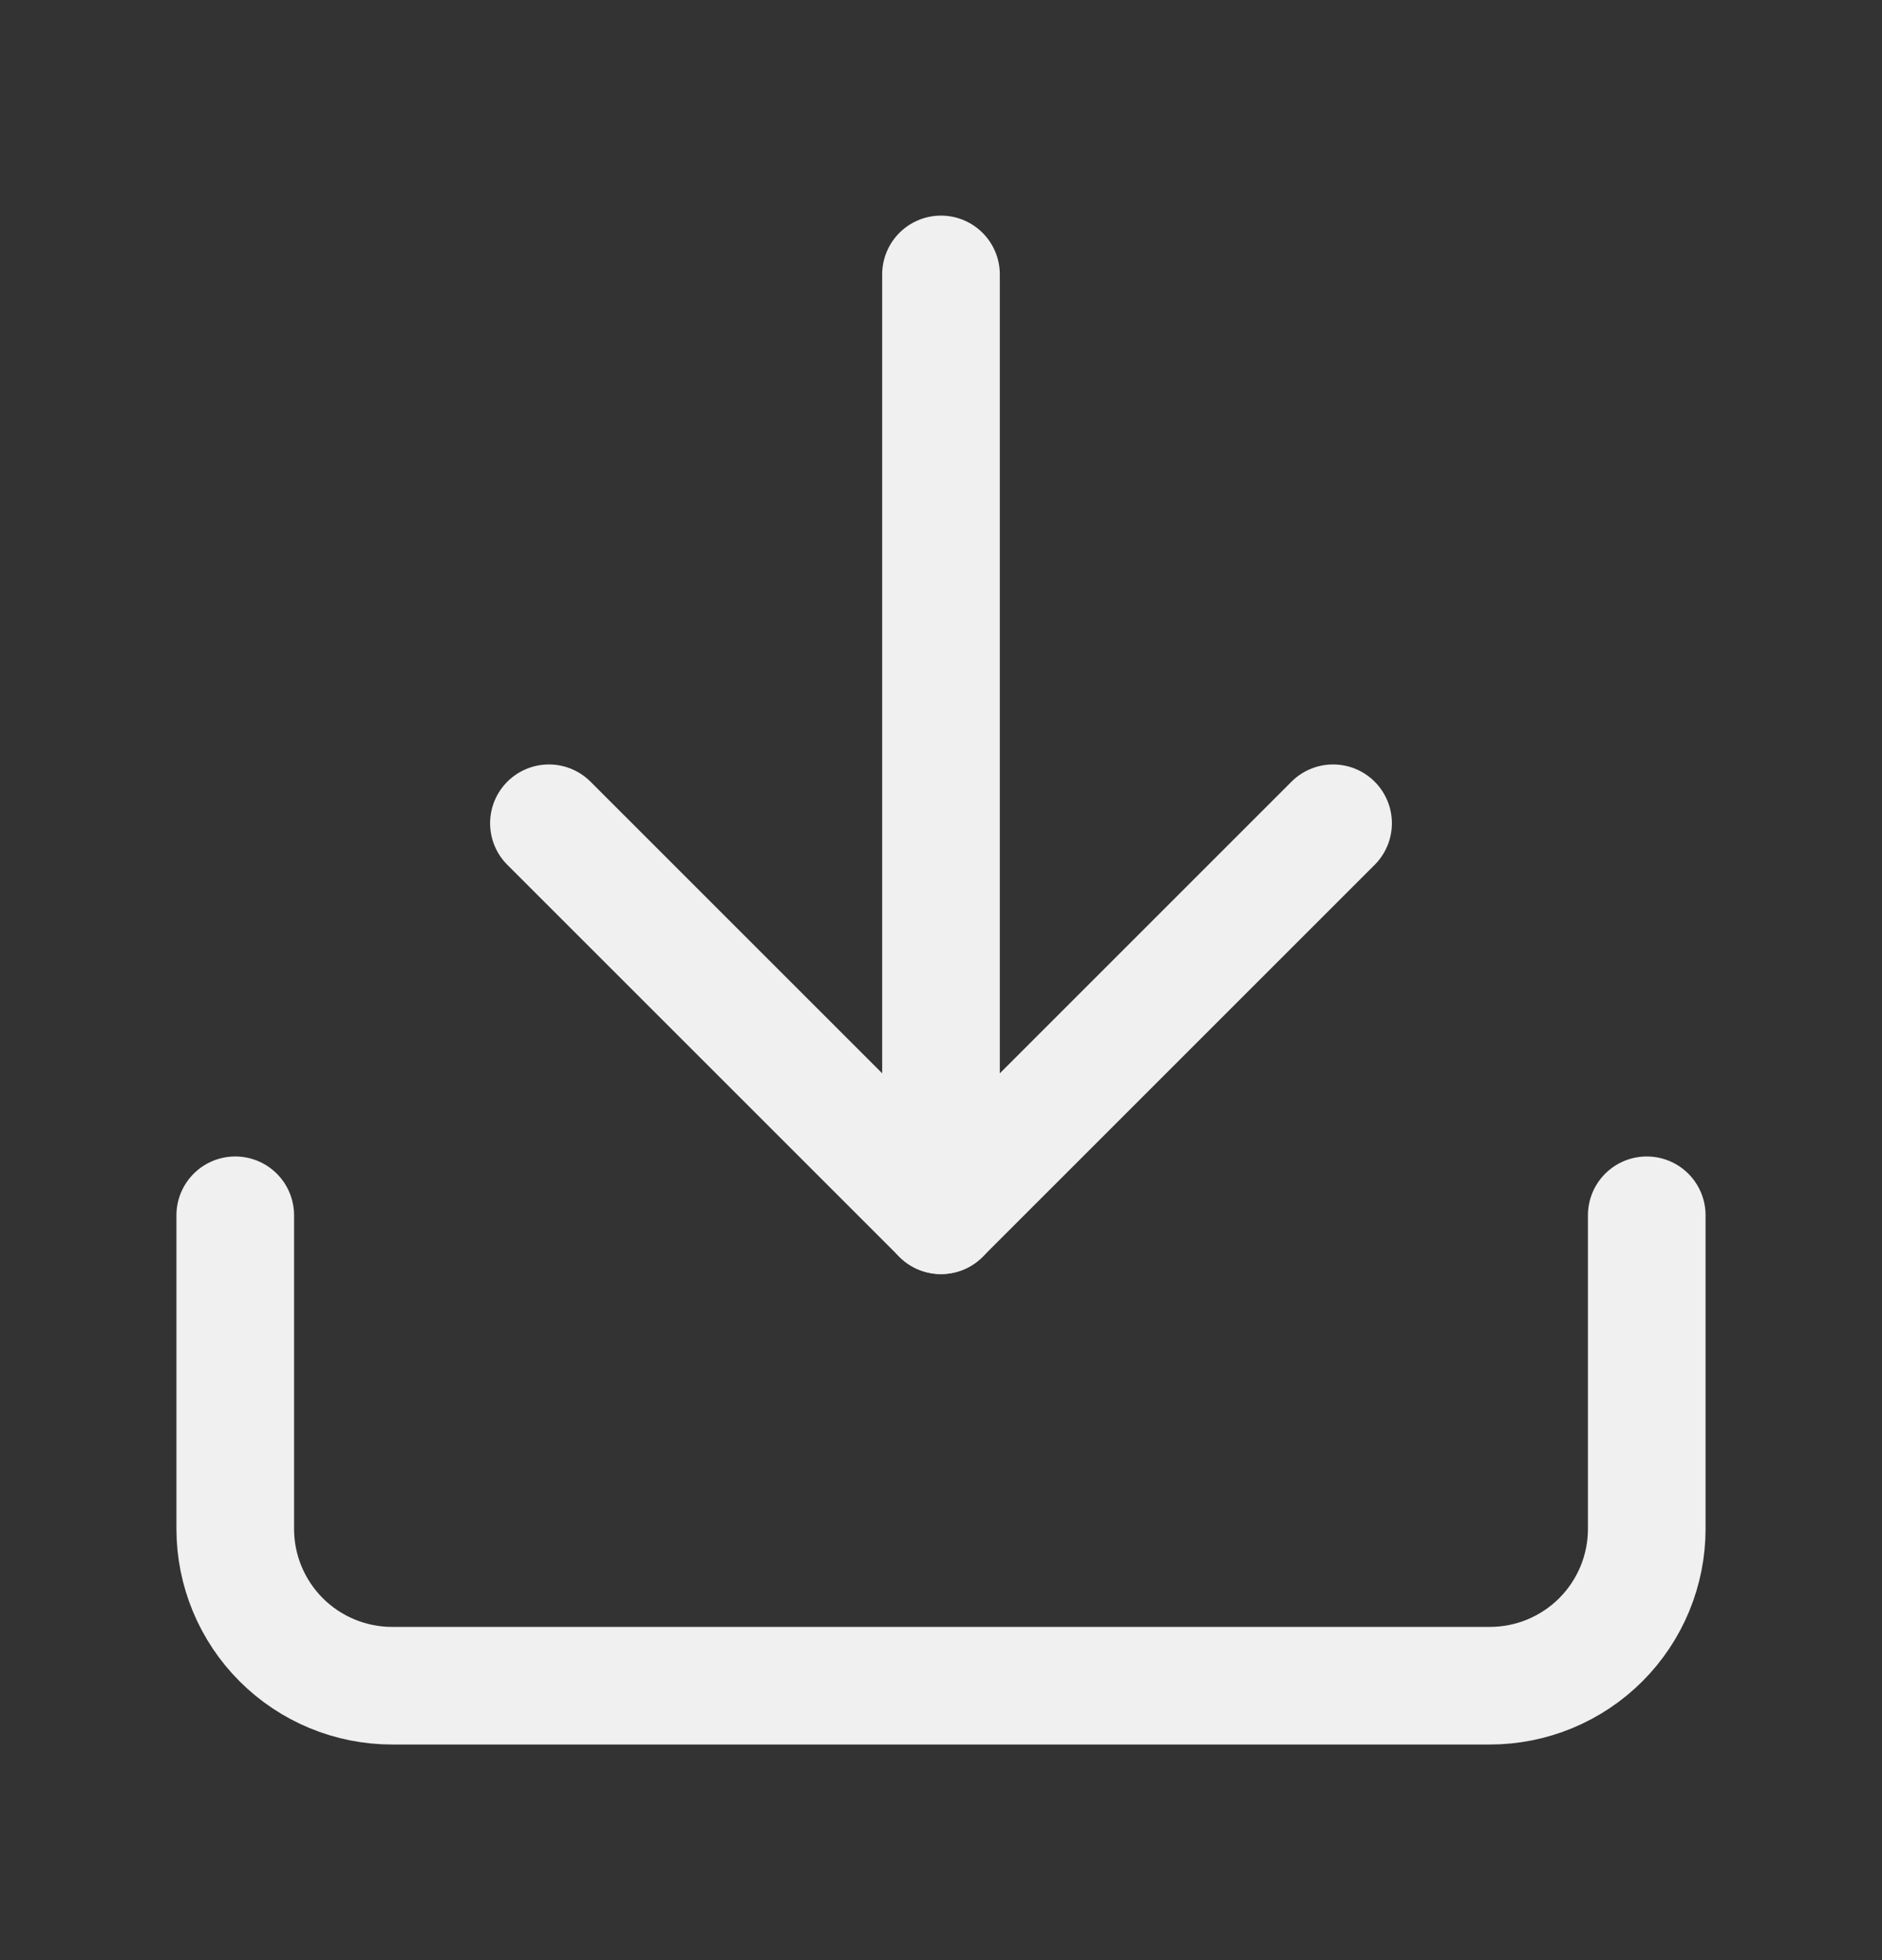 <svg width="24" height="25" viewBox="0 0 24 25" fill="none" xmlns="http://www.w3.org/2000/svg">
<rect x="0" y="0" width="24" height="25" fill="#333333" stroke="none"/>
<path d="M21 15.5V19.5C21 20.03 20.789 20.539 20.414 20.914C20.039 21.289 19.53 21.5 19 21.5H5C4.47 21.5 3.961 21.289 3.586 20.914C3.211 20.539 3 20.03 3 19.5V15.5" stroke="#F0F0F0" stroke-width="1.5" stroke-linecap="round" stroke-linejoin="round"/>
<path d="M7 10.5L12 15.5L17 10.5" stroke="#F0F0F0" stroke-width="1.5" stroke-linecap="round" stroke-linejoin="round"/>
<path d="M12 15.5V3.5" stroke="#F0F0F0" stroke-width="1.5" stroke-linecap="round" stroke-linejoin="round"/>
</svg>
